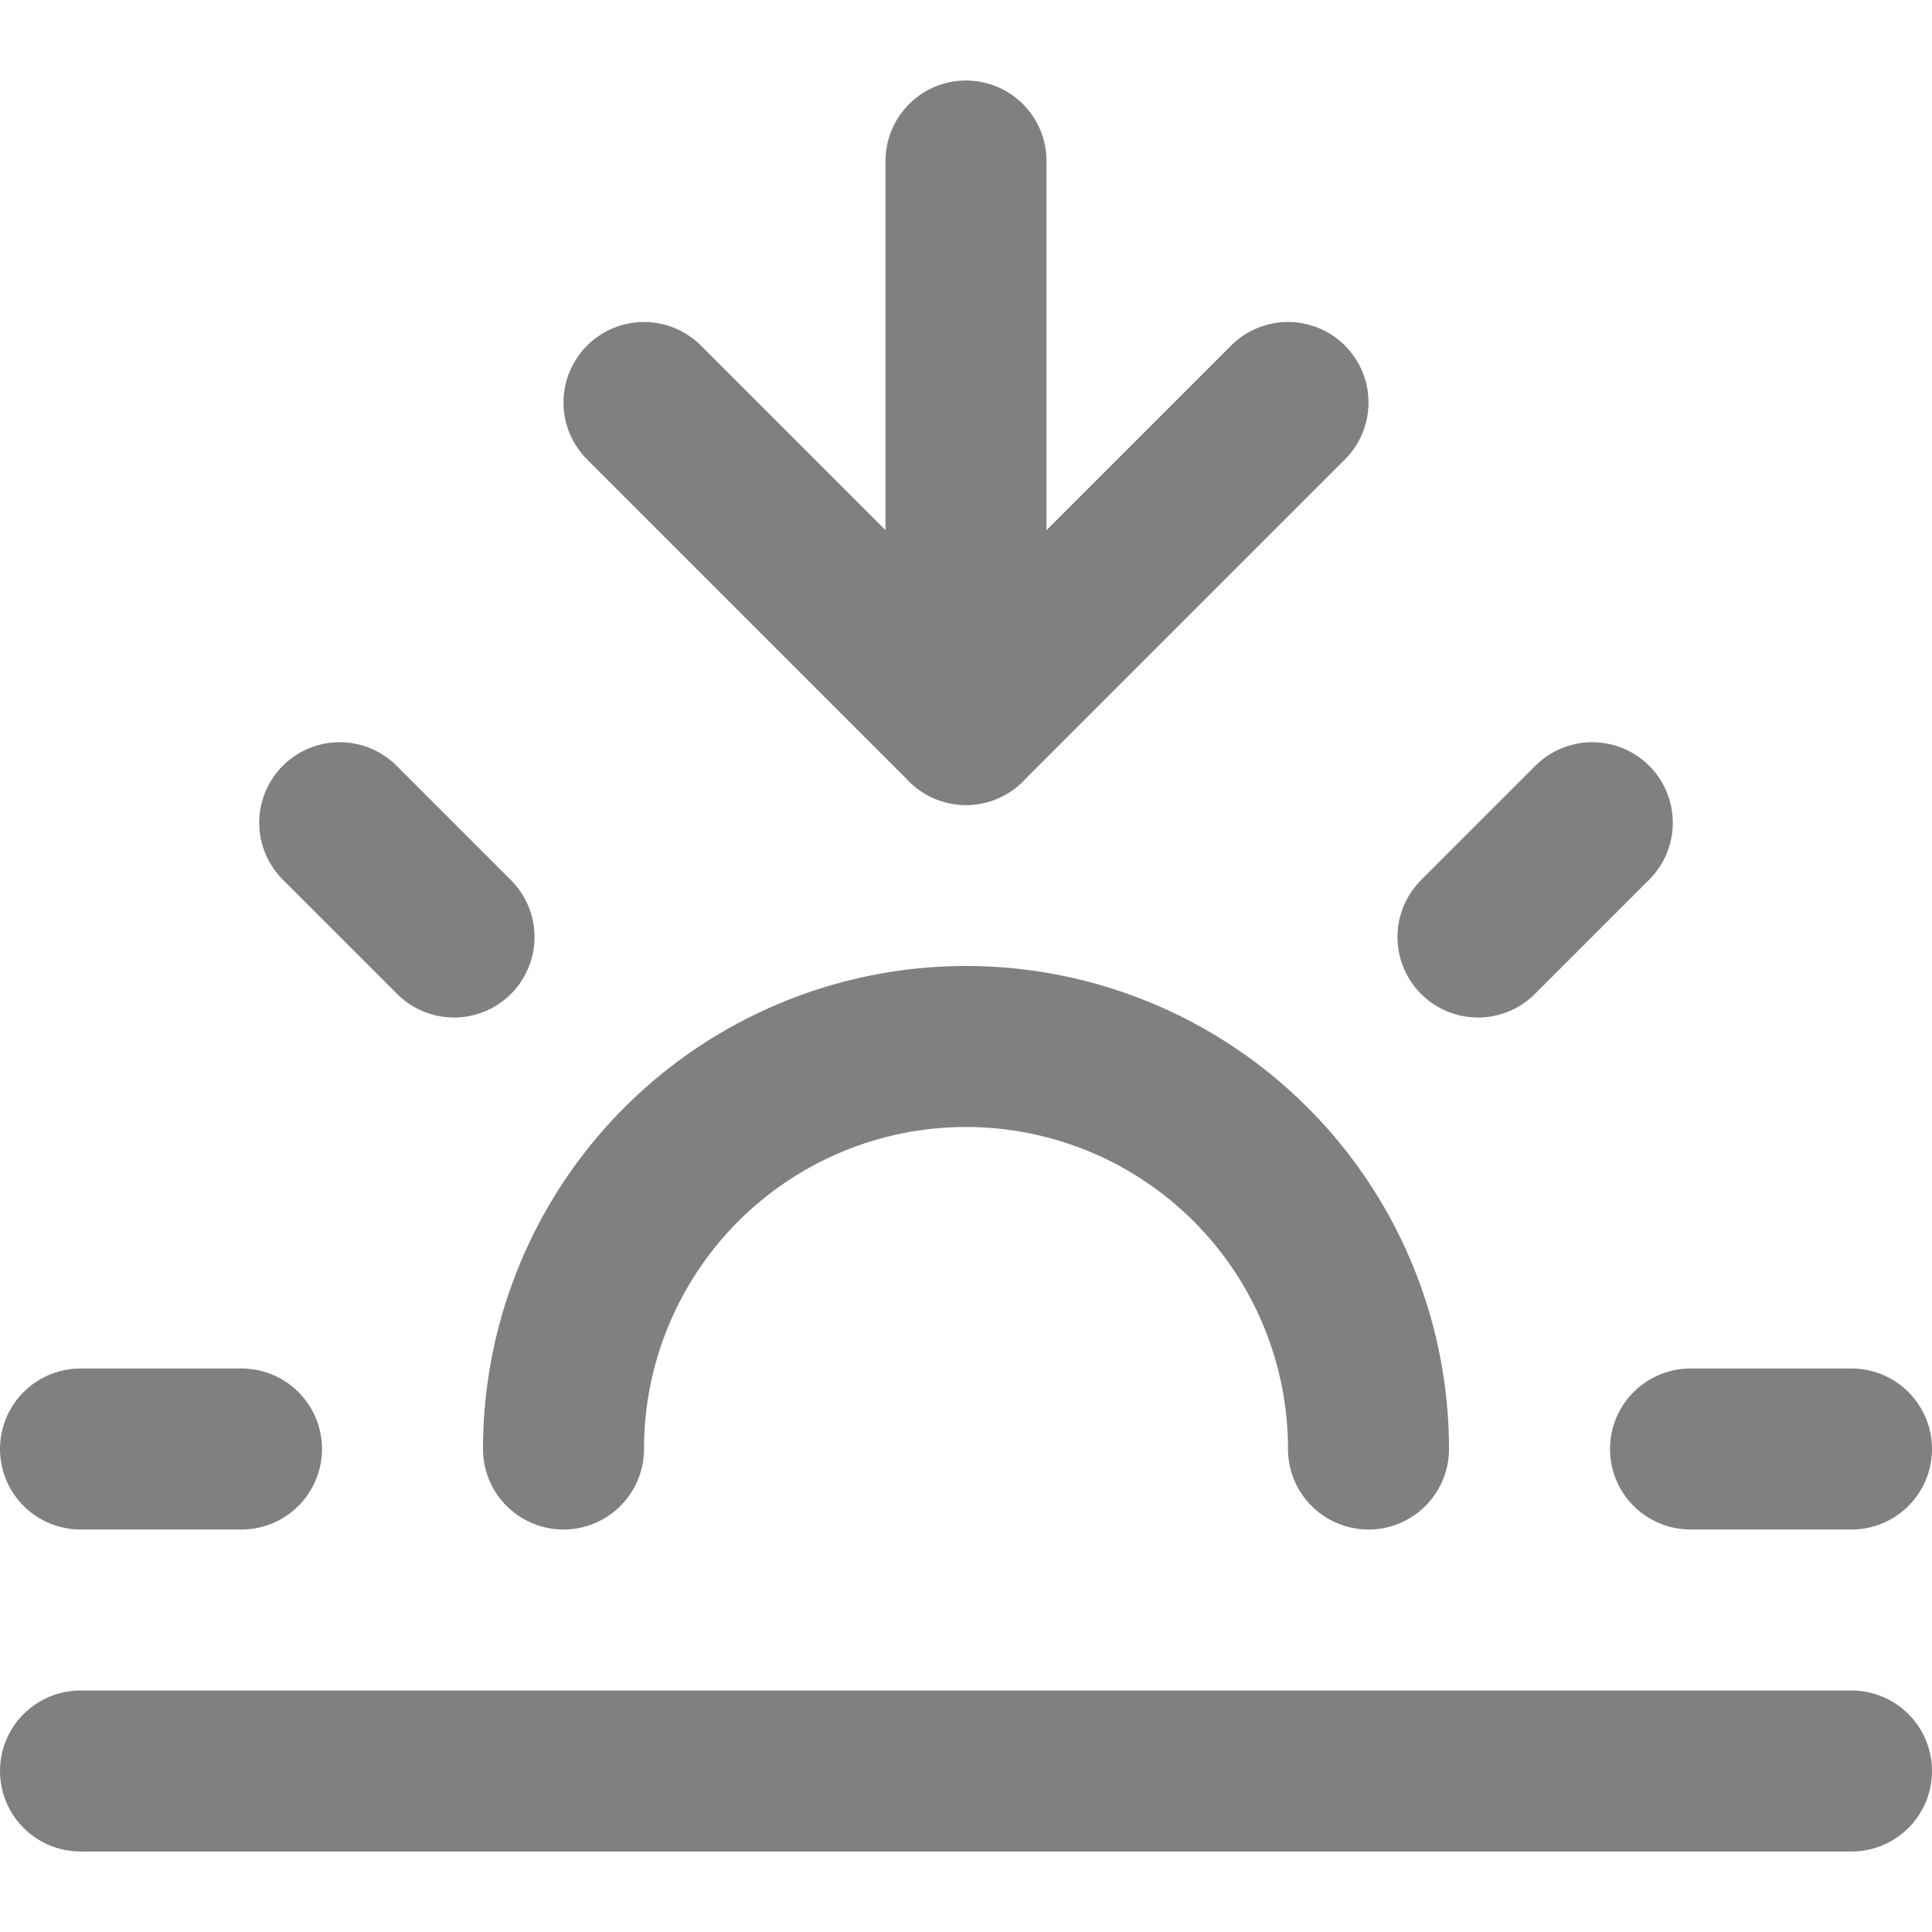 <ns0:svg xmlns:ns0="http://www.w3.org/2000/svg" width="24" height="24" viewBox="0 0 24 24" fill="none" stroke="#808080" stroke-width="2" stroke-linecap="round" stroke-linejoin="round" class="feather feather-sunset"><ns0:path d="M17 18a5 5 0 0 0-10 0" /><ns0:line x1="12" y1="9" x2="12" y2="2" /><ns0:line x1="4.22" y1="10.22" x2="5.64" y2="11.64" /><ns0:line x1="1" y1="18" x2="3" y2="18" /><ns0:line x1="21" y1="18" x2="23" y2="18" /><ns0:line x1="18.36" y1="11.64" x2="19.78" y2="10.22" /><ns0:line x1="23" y1="22" x2="1" y2="22" /><ns0:polyline points="16 5 12 9 8 5" /></ns0:svg>